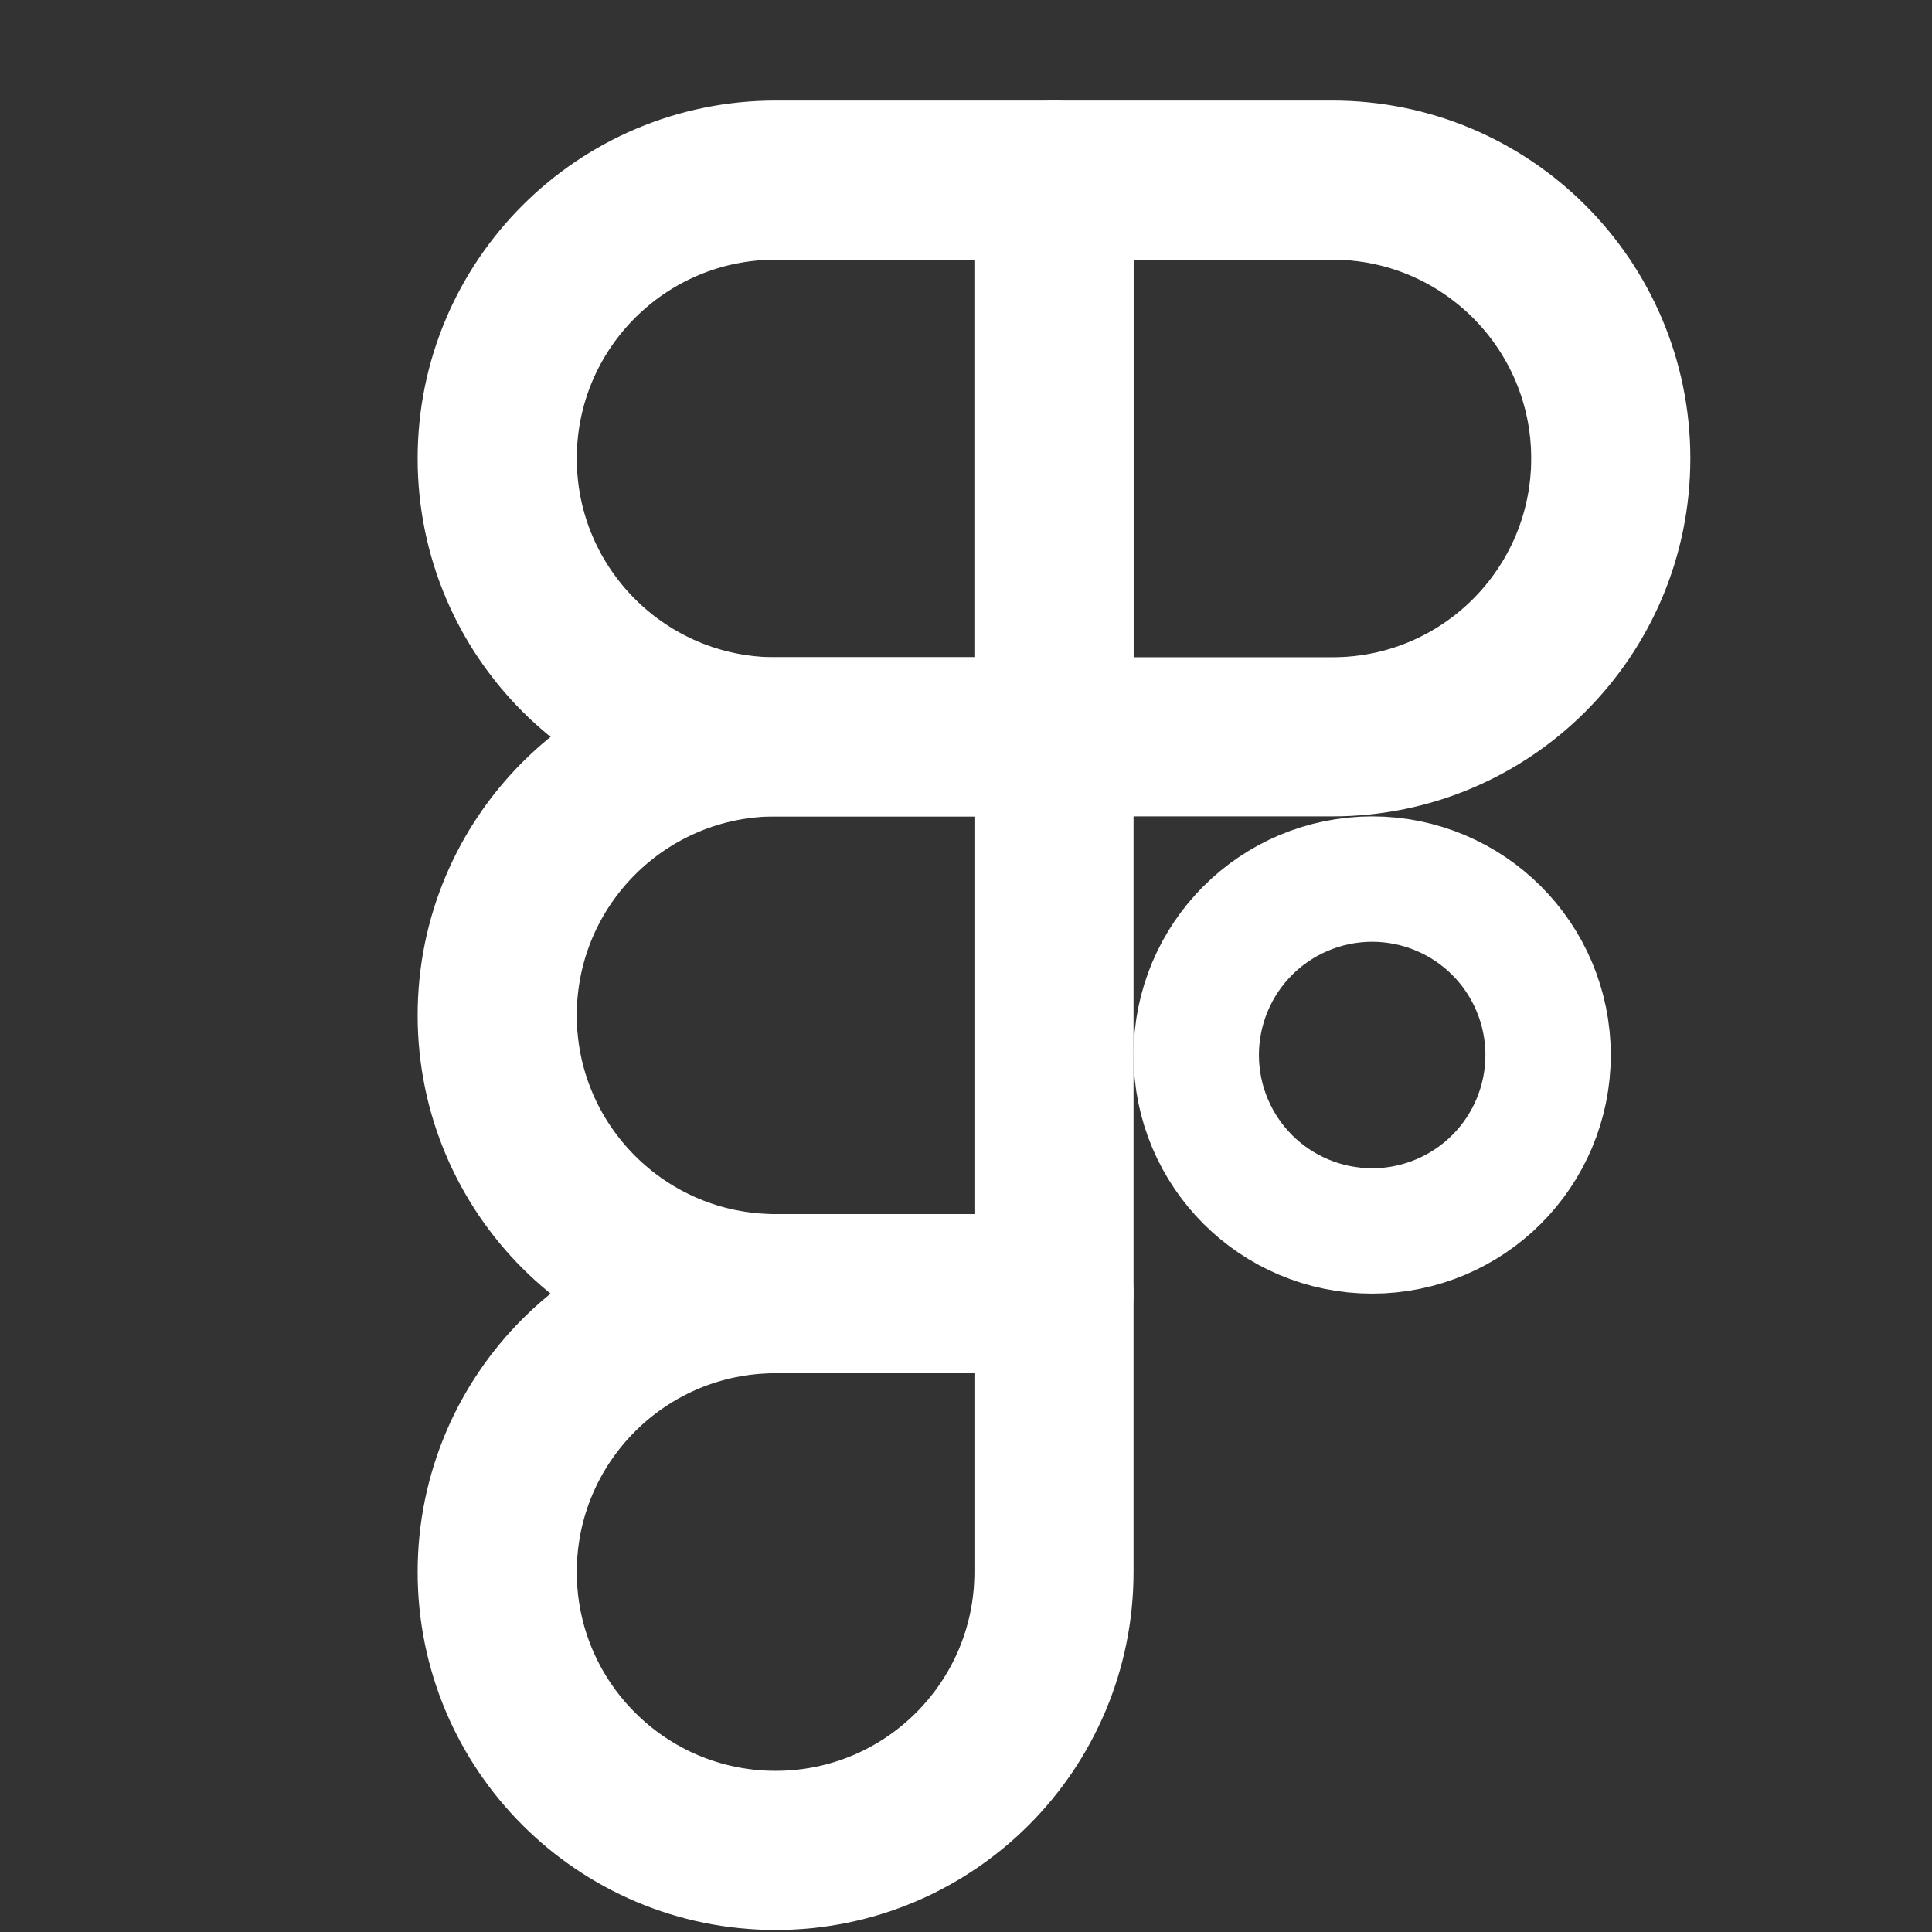 <svg width="46" height="46" viewBox="0 0 46 46" fill="none" xmlns="http://www.w3.org/2000/svg">
<rect x="0" y="0" width="46" height="46" fill="#333333" stroke="none"/>
<g clip-path="url(#clip0_313_3)">
<path d="M18.467 44.058C14.806 44.058 11.838 41.09 11.838 37.429C11.838 33.769 14.806 30.801 18.467 30.801H25.095V37.429C25.095 41.09 22.128 44.058 18.467 44.058Z" stroke="white" stroke-width="3.788" stroke-miterlimit="10" stroke-linecap="round" stroke-linejoin="round"/>
<path d="M31.724 17.544H25.095V4.288H31.724C35.384 4.288 38.352 7.255 38.352 10.916C38.352 14.577 35.384 17.544 31.724 17.544Z" stroke="white" stroke-width="3.788" stroke-miterlimit="10" stroke-linecap="round" stroke-linejoin="round"/>
<path d="M18.467 17.544H25.095V4.288H18.467C14.806 4.288 11.838 7.255 11.838 10.916C11.838 14.577 14.806 17.544 18.467 17.544Z" stroke="white" stroke-width="3.788" stroke-miterlimit="10" stroke-linecap="round" stroke-linejoin="round"/>
<path d="M18.467 30.801H25.095V17.544H18.467C14.806 17.544 11.838 20.512 11.838 24.173C11.838 27.834 14.806 30.801 18.467 30.801Z" stroke="white" stroke-width="3.788" stroke-miterlimit="10" stroke-linecap="round" stroke-linejoin="round"/>
<path d="M34.163 25.12C34.163 25.944 33.494 26.612 32.67 26.612C31.846 26.612 31.178 25.944 31.178 25.12C31.178 24.295 31.846 23.627 32.67 23.627C33.494 23.627 34.163 24.295 34.163 25.12Z" stroke="white" stroke-width="8.378"/>
<path opacity="0.3" d="M18.467 43.111C15.329 43.111 12.785 40.567 12.785 37.429C12.785 34.292 15.329 31.748 18.467 31.748H24.148V37.429C24.148 40.567 21.605 43.111 18.467 43.111Z" stroke="white" stroke-width="1.894"/>
<path opacity="0.3" d="M31.724 16.598H26.042V5.235H31.724C34.861 5.235 37.405 7.778 37.405 10.916C37.405 14.054 34.861 16.598 31.724 16.598Z" stroke="white" stroke-width="1.894"/>
<path opacity="0.3" d="M24.148 5.235V16.598H18.467C15.329 16.598 12.785 14.054 12.785 10.916C12.785 7.778 15.329 5.235 18.467 5.235H24.148Z" stroke="white" stroke-width="1.894"/>
<path opacity="0.3" d="M24.148 18.491V29.854H18.467C15.329 29.854 12.785 27.311 12.785 24.173C12.785 21.035 15.329 18.491 18.467 18.491H24.148Z" stroke="white" stroke-width="1.894"/>
</g>
<defs>
<clipPath id="clip0_313_3">
<rect width="45.452" height="45.452" fill="white" transform="translate(0.476 0.5)"/>
</clipPath>
</defs>
</svg>
